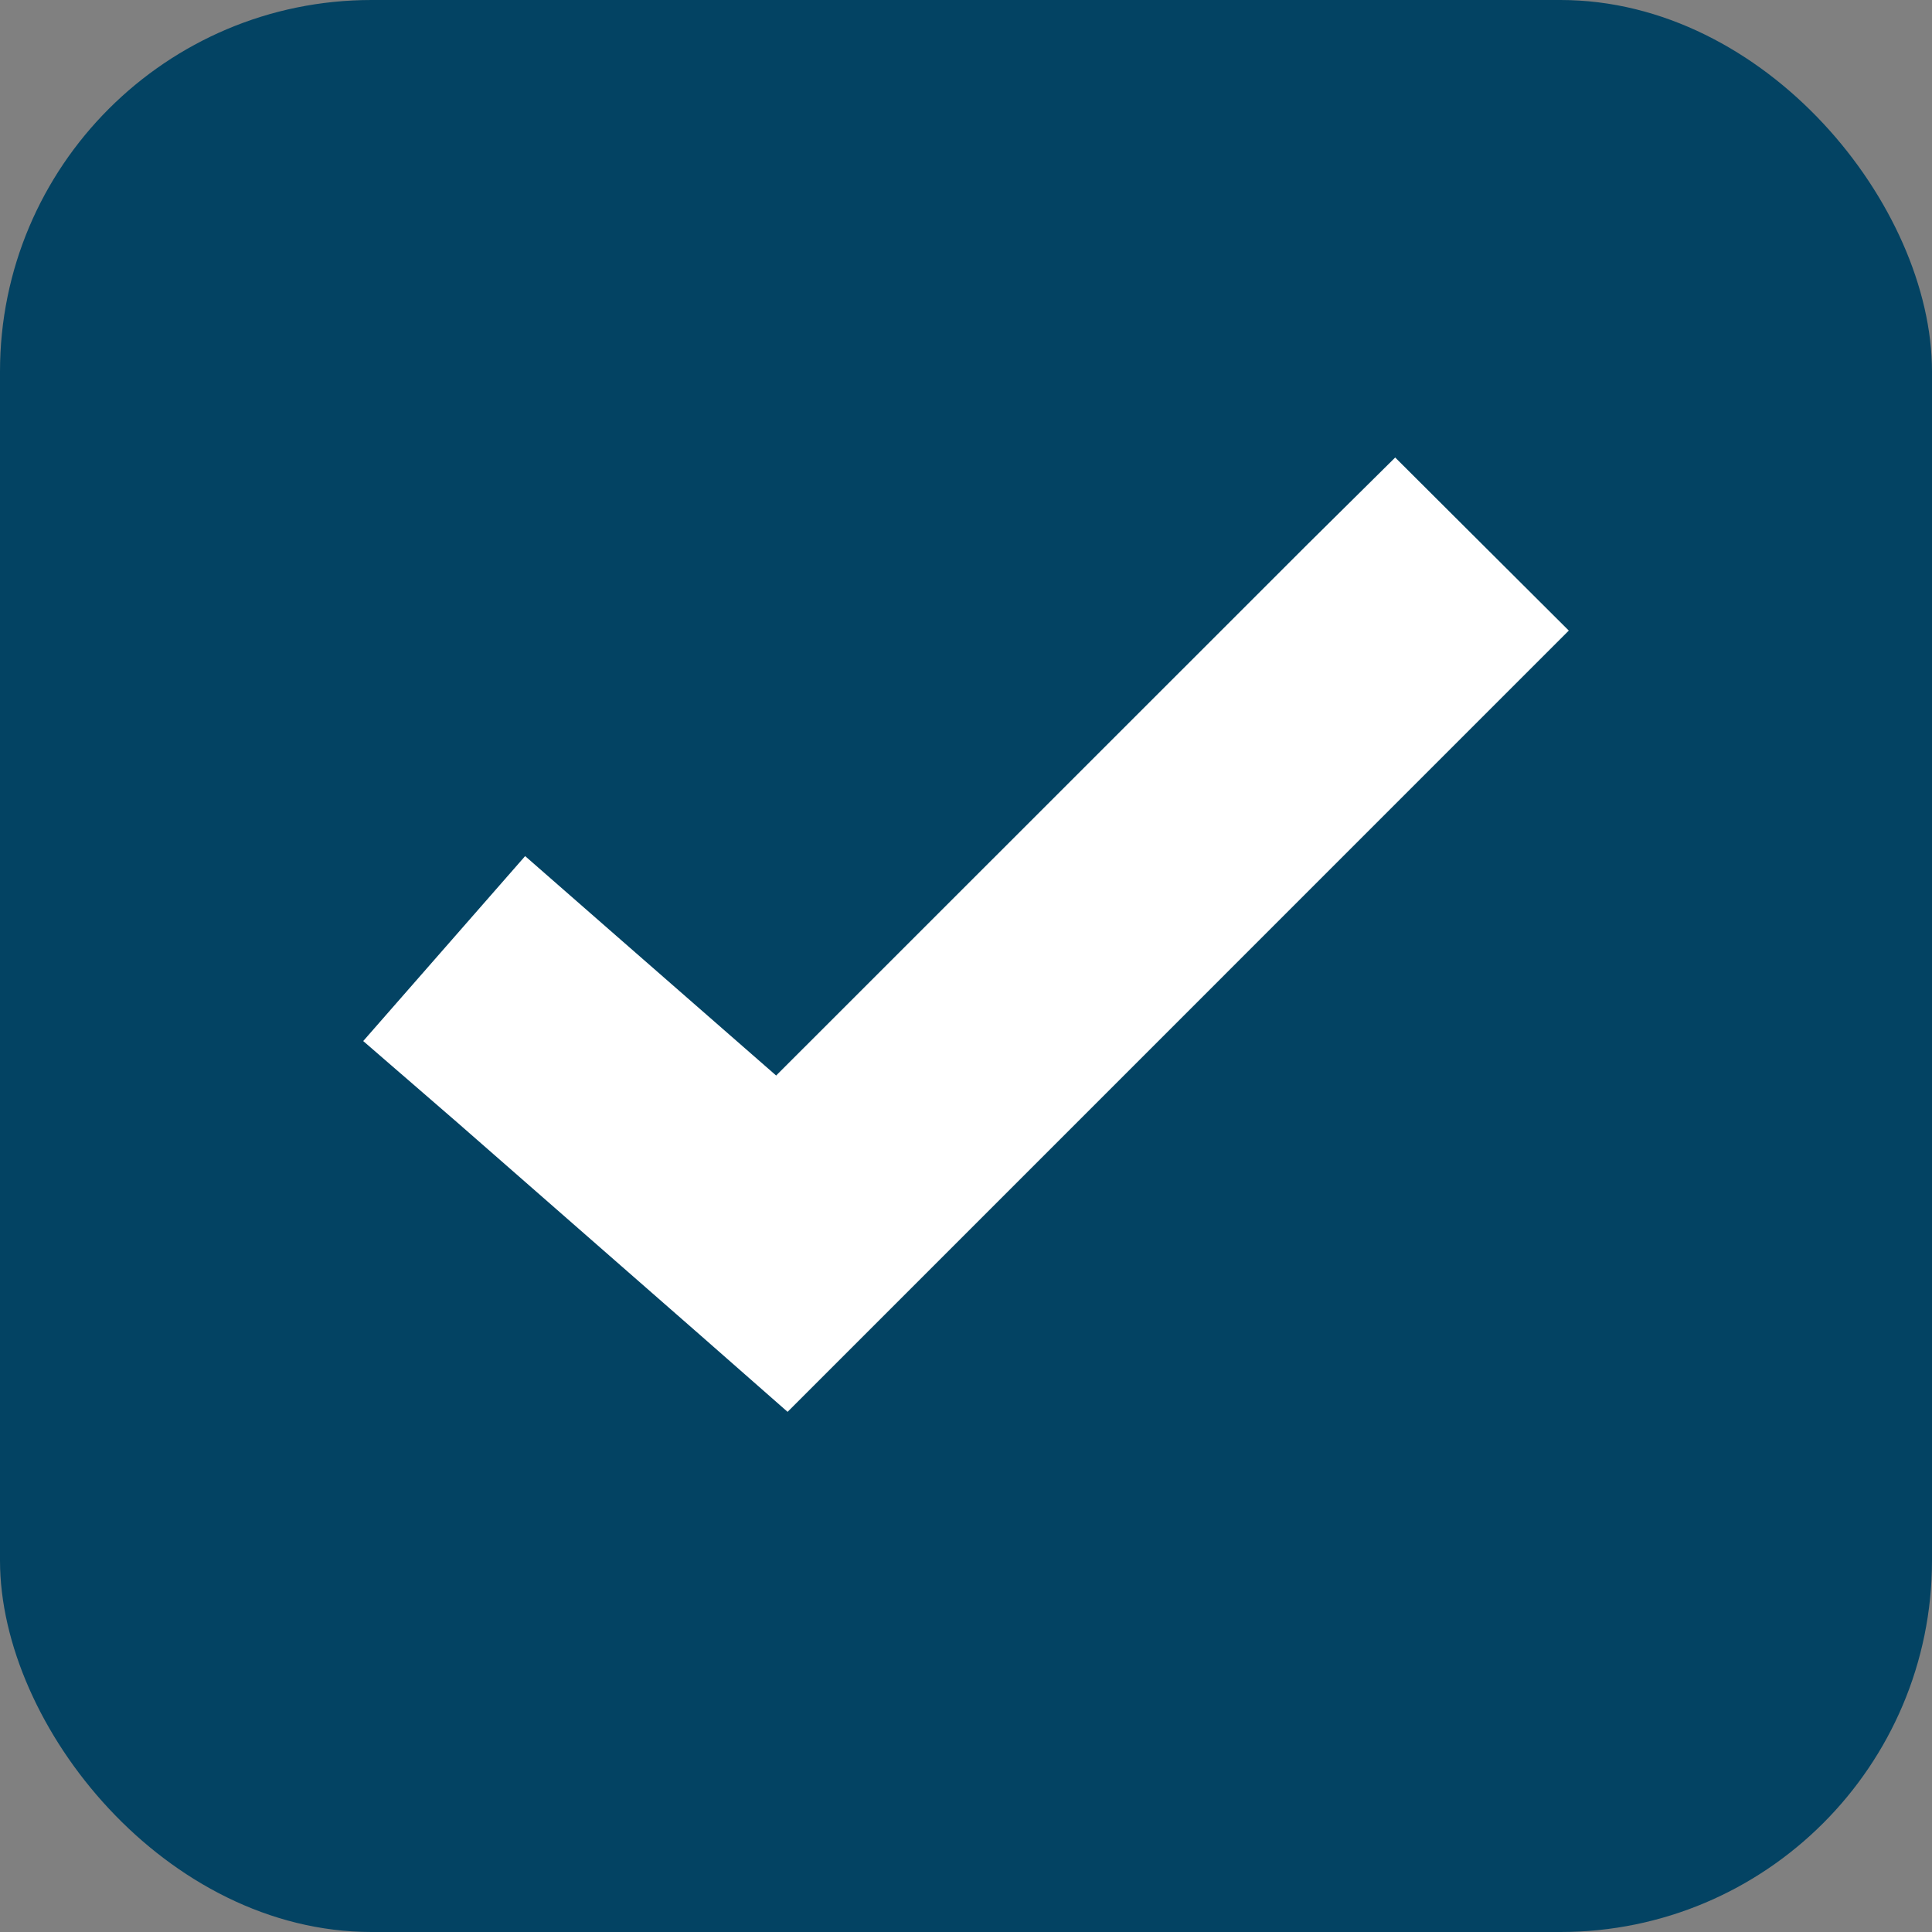<svg xmlns="http://www.w3.org/2000/svg" width="26" height="26" viewBox="0 0 26 26">
  <rect x="0" y="0" width="26" height="26" fill="#808080" stroke="none"/>
  <g id="Group_87" data-name="Group 87" transform="translate(-15 -376)">
    <g id="Group_79" data-name="Group 79" transform="translate(0 -19)">
      <rect id="Rectangle_56" data-name="Rectangle 56" width="26" height="26" rx="5" transform="translate(15 395)" fill="#034363"/>
    </g>
    <g id="noun-checkmark-1738988" transform="translate(19.889 382.157)">
      <path id="Path_6" data-name="Path 6" d="M44.231,986.8l-1.173,1.161L35.9,995.117l-2.14-1.87-1.238-1.083-2.179,2.489,1.251,1.083,3.3,2.888,1.16,1.019,1.1-1.1,8.252-8.253,1.161-1.161Z" transform="translate(-30.344 -986.8)" fill="#fff"/>
    </g>
  </g>
</svg>
